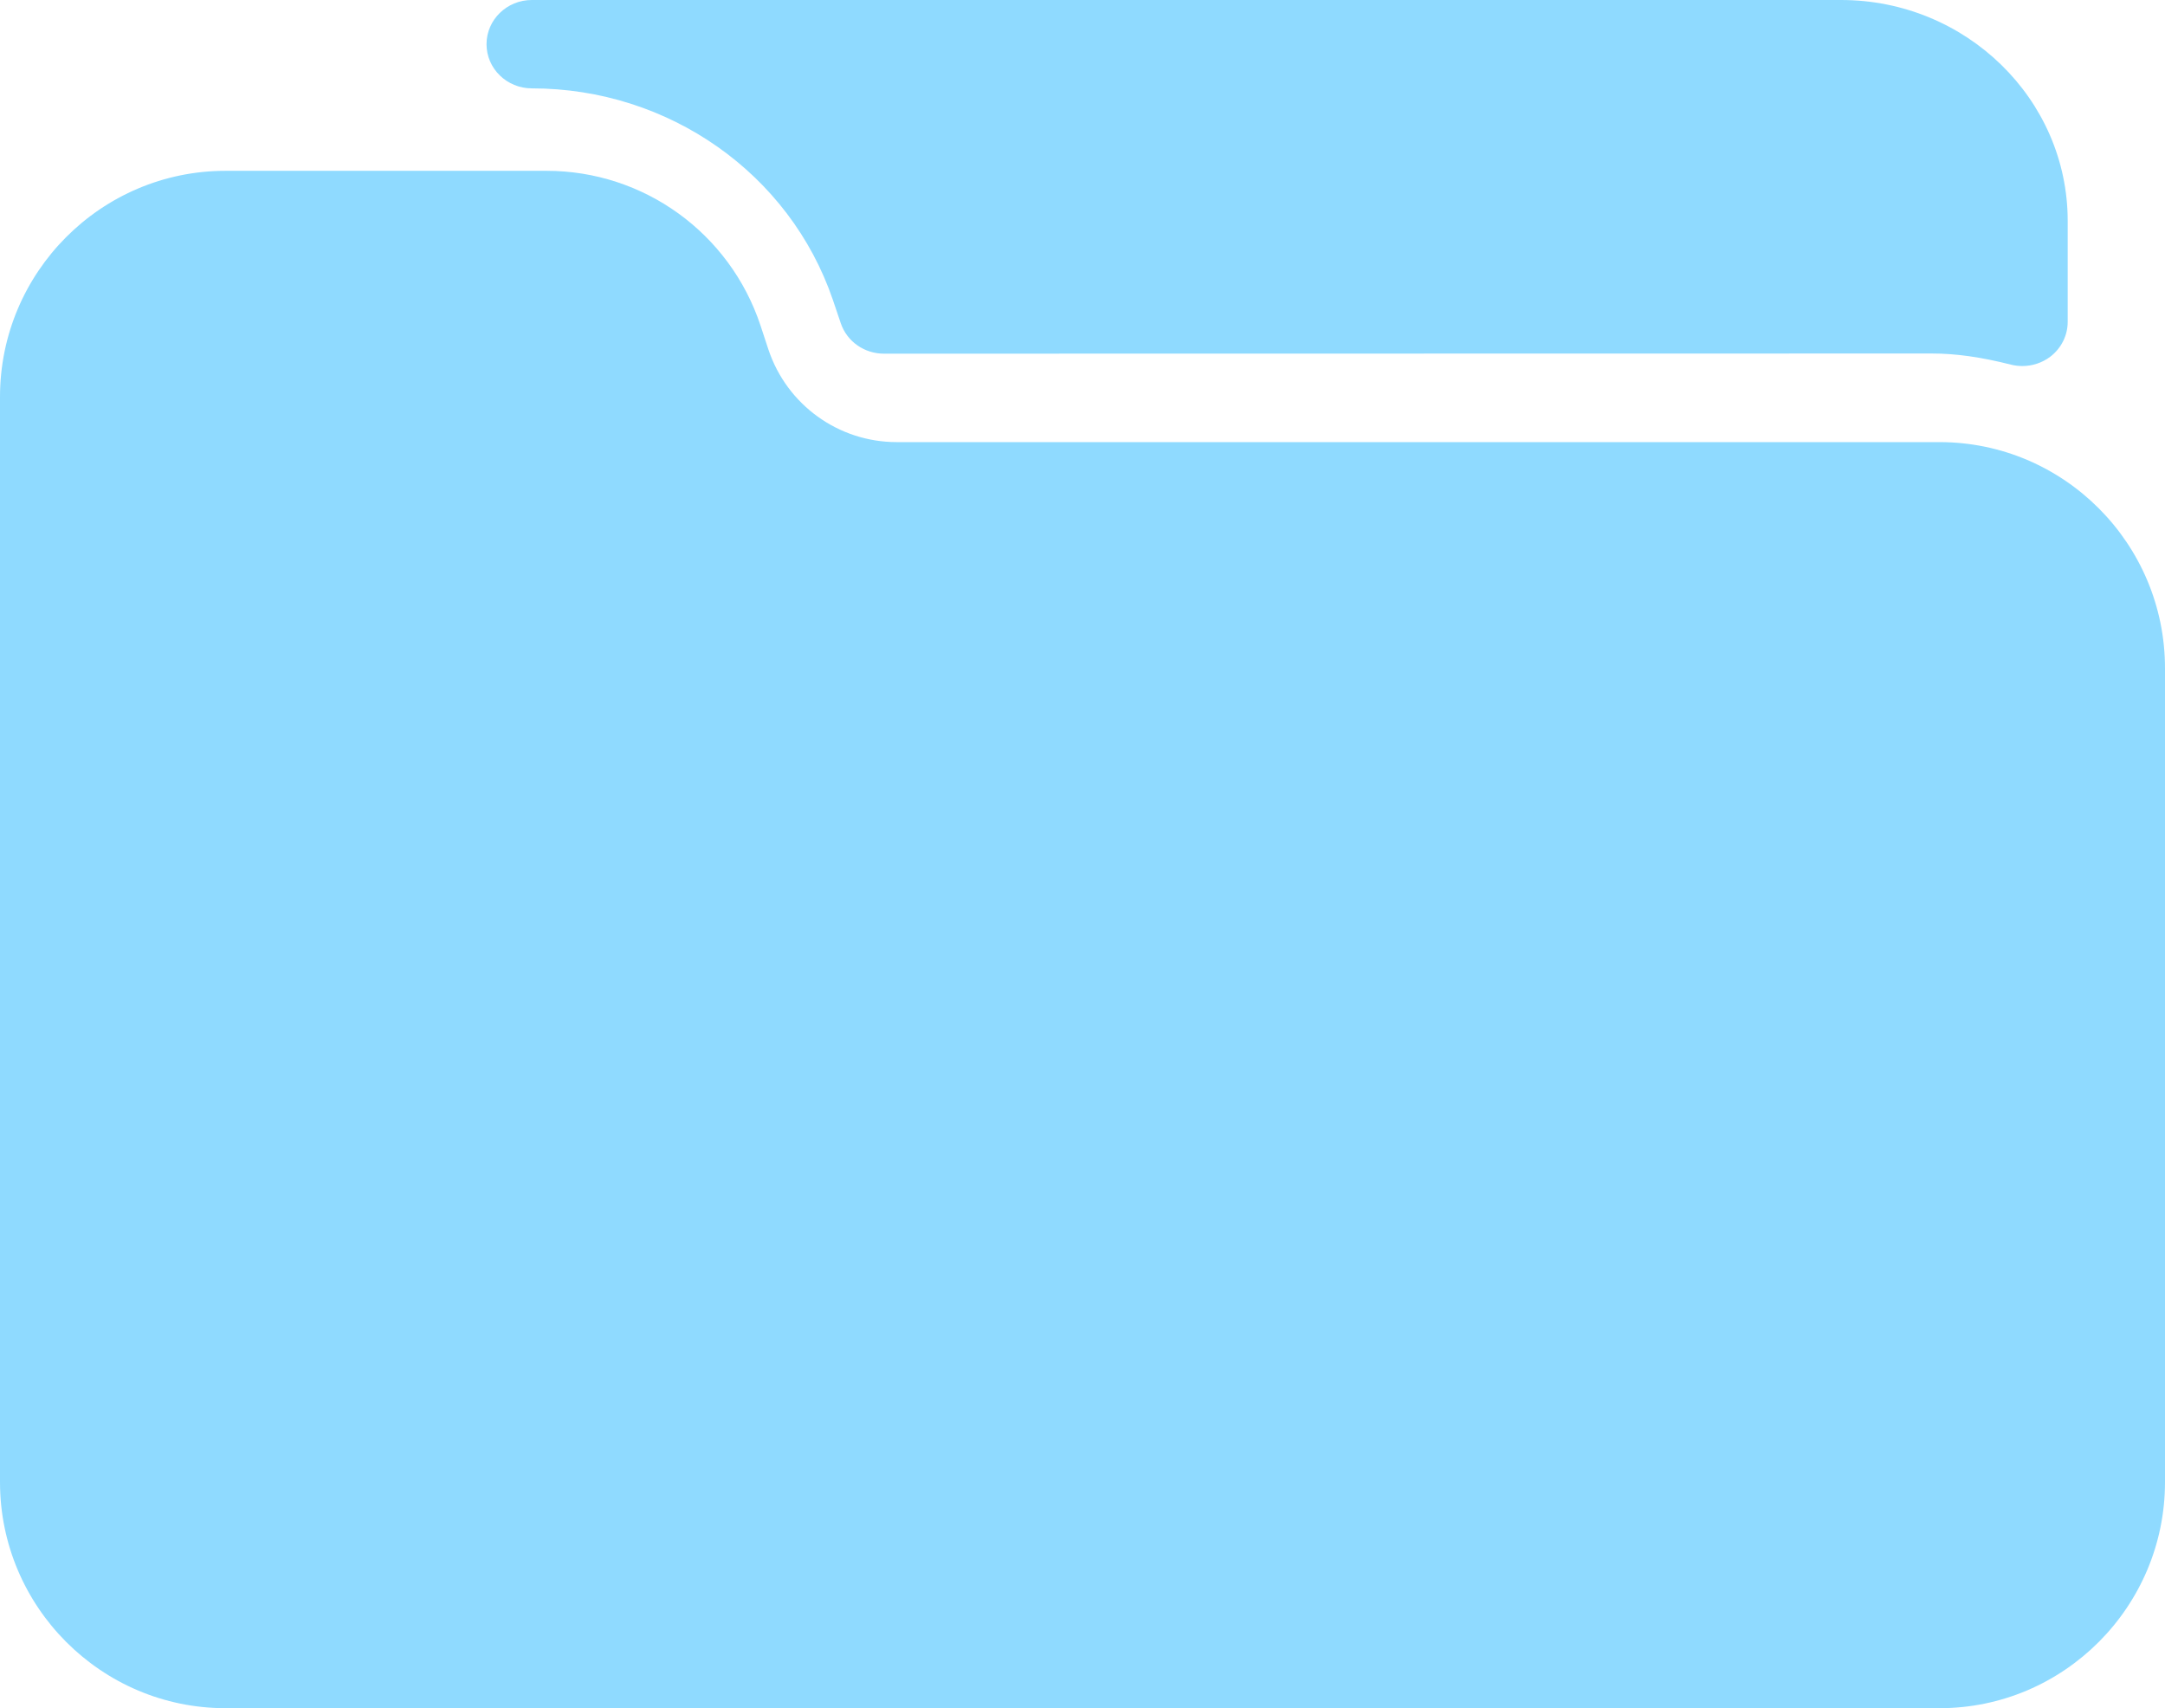 <?xml version="1.0" encoding="UTF-8"?>
<svg width="90px" height="71px" viewBox="0 0 90 71" version="1.1" xmlns="http://www.w3.org/2000/svg" xmlns:xlink="http://www.w3.org/1999/xlink">
    <!-- Generator: Sketch 52.5 (67469) - http://www.bohemiancoding.com/sketch -->
    <title>folder</title>
    <desc>Created with Sketch.</desc>
    <g id="Symbols" stroke="none" stroke-width="1" fill="none" fill-rule="evenodd" opacity="0.5">
        <g id="Folder" transform="translate(0, -8)" fill="#1FB6FF" fill-rule="nonzero">
            <g transform="translate(-10, 8)" id="folder">
                <g transform="translate(10, 0)">
                    <path d="M80.625,18.376 L37.279,18.376 C34.856,18.376 32.711,16.828 31.942,14.524 L31.613,13.524 C30.334,9.682 26.76,7.1 22.721,7.1 L9.375,7.1 C4.207,7.1 0,11.317 0,16.497 L0,61.603 C0,66.783 4.207,71 9.375,71 L80.625,71 C85.793,71 90,66.783 90,61.603 L90,27.774 C90,22.594 85.793,18.376 80.625,18.376 Z" id="Shape"></path>
                    <path d="M76.533,0 L22.109,0 C21.069,0 20.225,0.823 20.225,1.837 C20.225,2.85 21.069,3.673 22.109,3.673 C27.792,3.673 32.824,7.207 34.621,12.459 L34.953,13.44 C35.209,14.193 35.929,14.7 36.743,14.7 L80.302,14.693 C81.304,14.693 82.348,14.84 83.596,15.156 C83.754,15.196 83.912,15.214 84.071,15.214 C84.481,15.214 84.889,15.082 85.224,14.832 C85.684,14.483 85.955,13.947 85.955,13.378 L85.955,9.183 C85.955,4.121 81.727,0 76.533,0 Z" id="Shape"></path>
                </g>
            </g>
        </g>
    </g>
</svg>